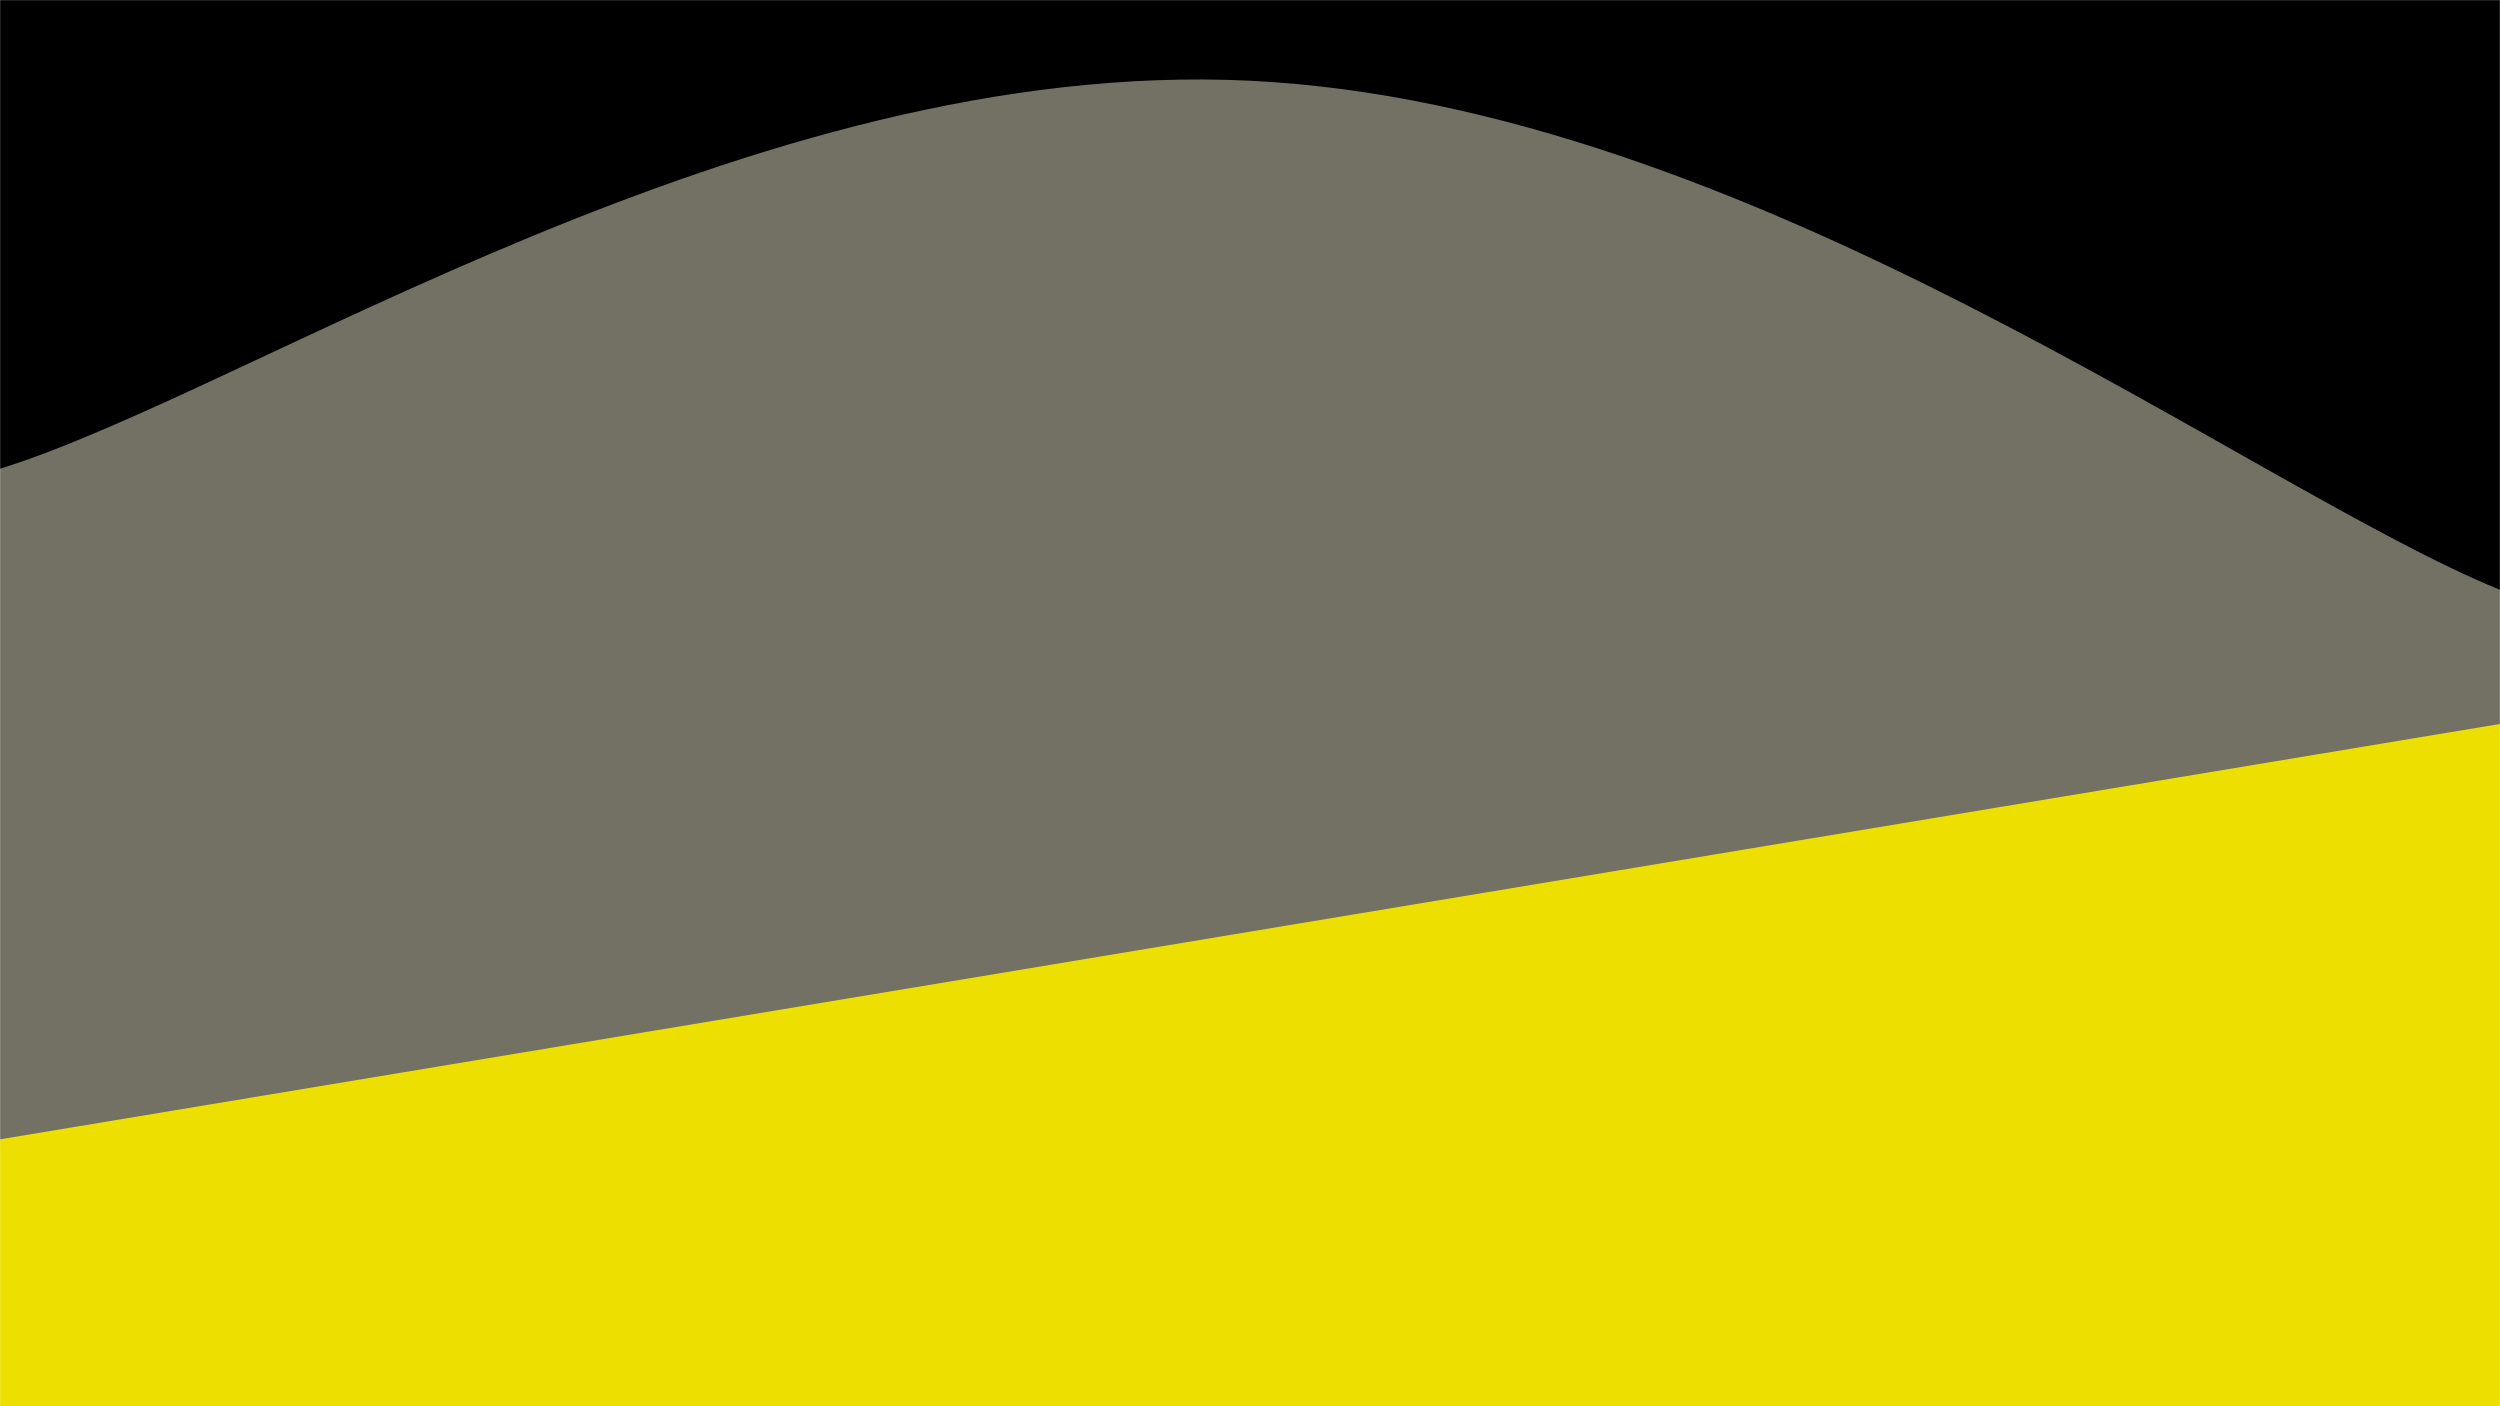 <svg xmlns="http://www.w3.org/2000/svg" version="1.1" xmlns:xlink="http://www.w3.org/1999/xlink" xmlns:svgjs="http://svgjs.com/svgjs" width="1920" height="1080" preserveAspectRatio="none" viewBox="0 0 1920 1080"><g mask="url(&quot;#SvgjsMask1075&quot;)" fill="none"><rect width="1920" height="1080" x="0" y="0" fill="rgba(0, 0, 0, 1)"></rect><path d="M 0,360 C 192,300.4 576,43.4 960,62 C 1344,80.6 1728,374.8 1920,453L1920 1080L0 1080z" fill="rgba(114, 113, 99, 1)"></path><path d="M 0,875 C 384,811.2 1536,619.8 1920,556L1920 1080L0 1080z" fill="rgba(237, 224, 1, 1)"></path></g><defs><mask id="SvgjsMask1075"><rect width="1920" height="1080" fill="#ffffff"></rect></mask></defs></svg>